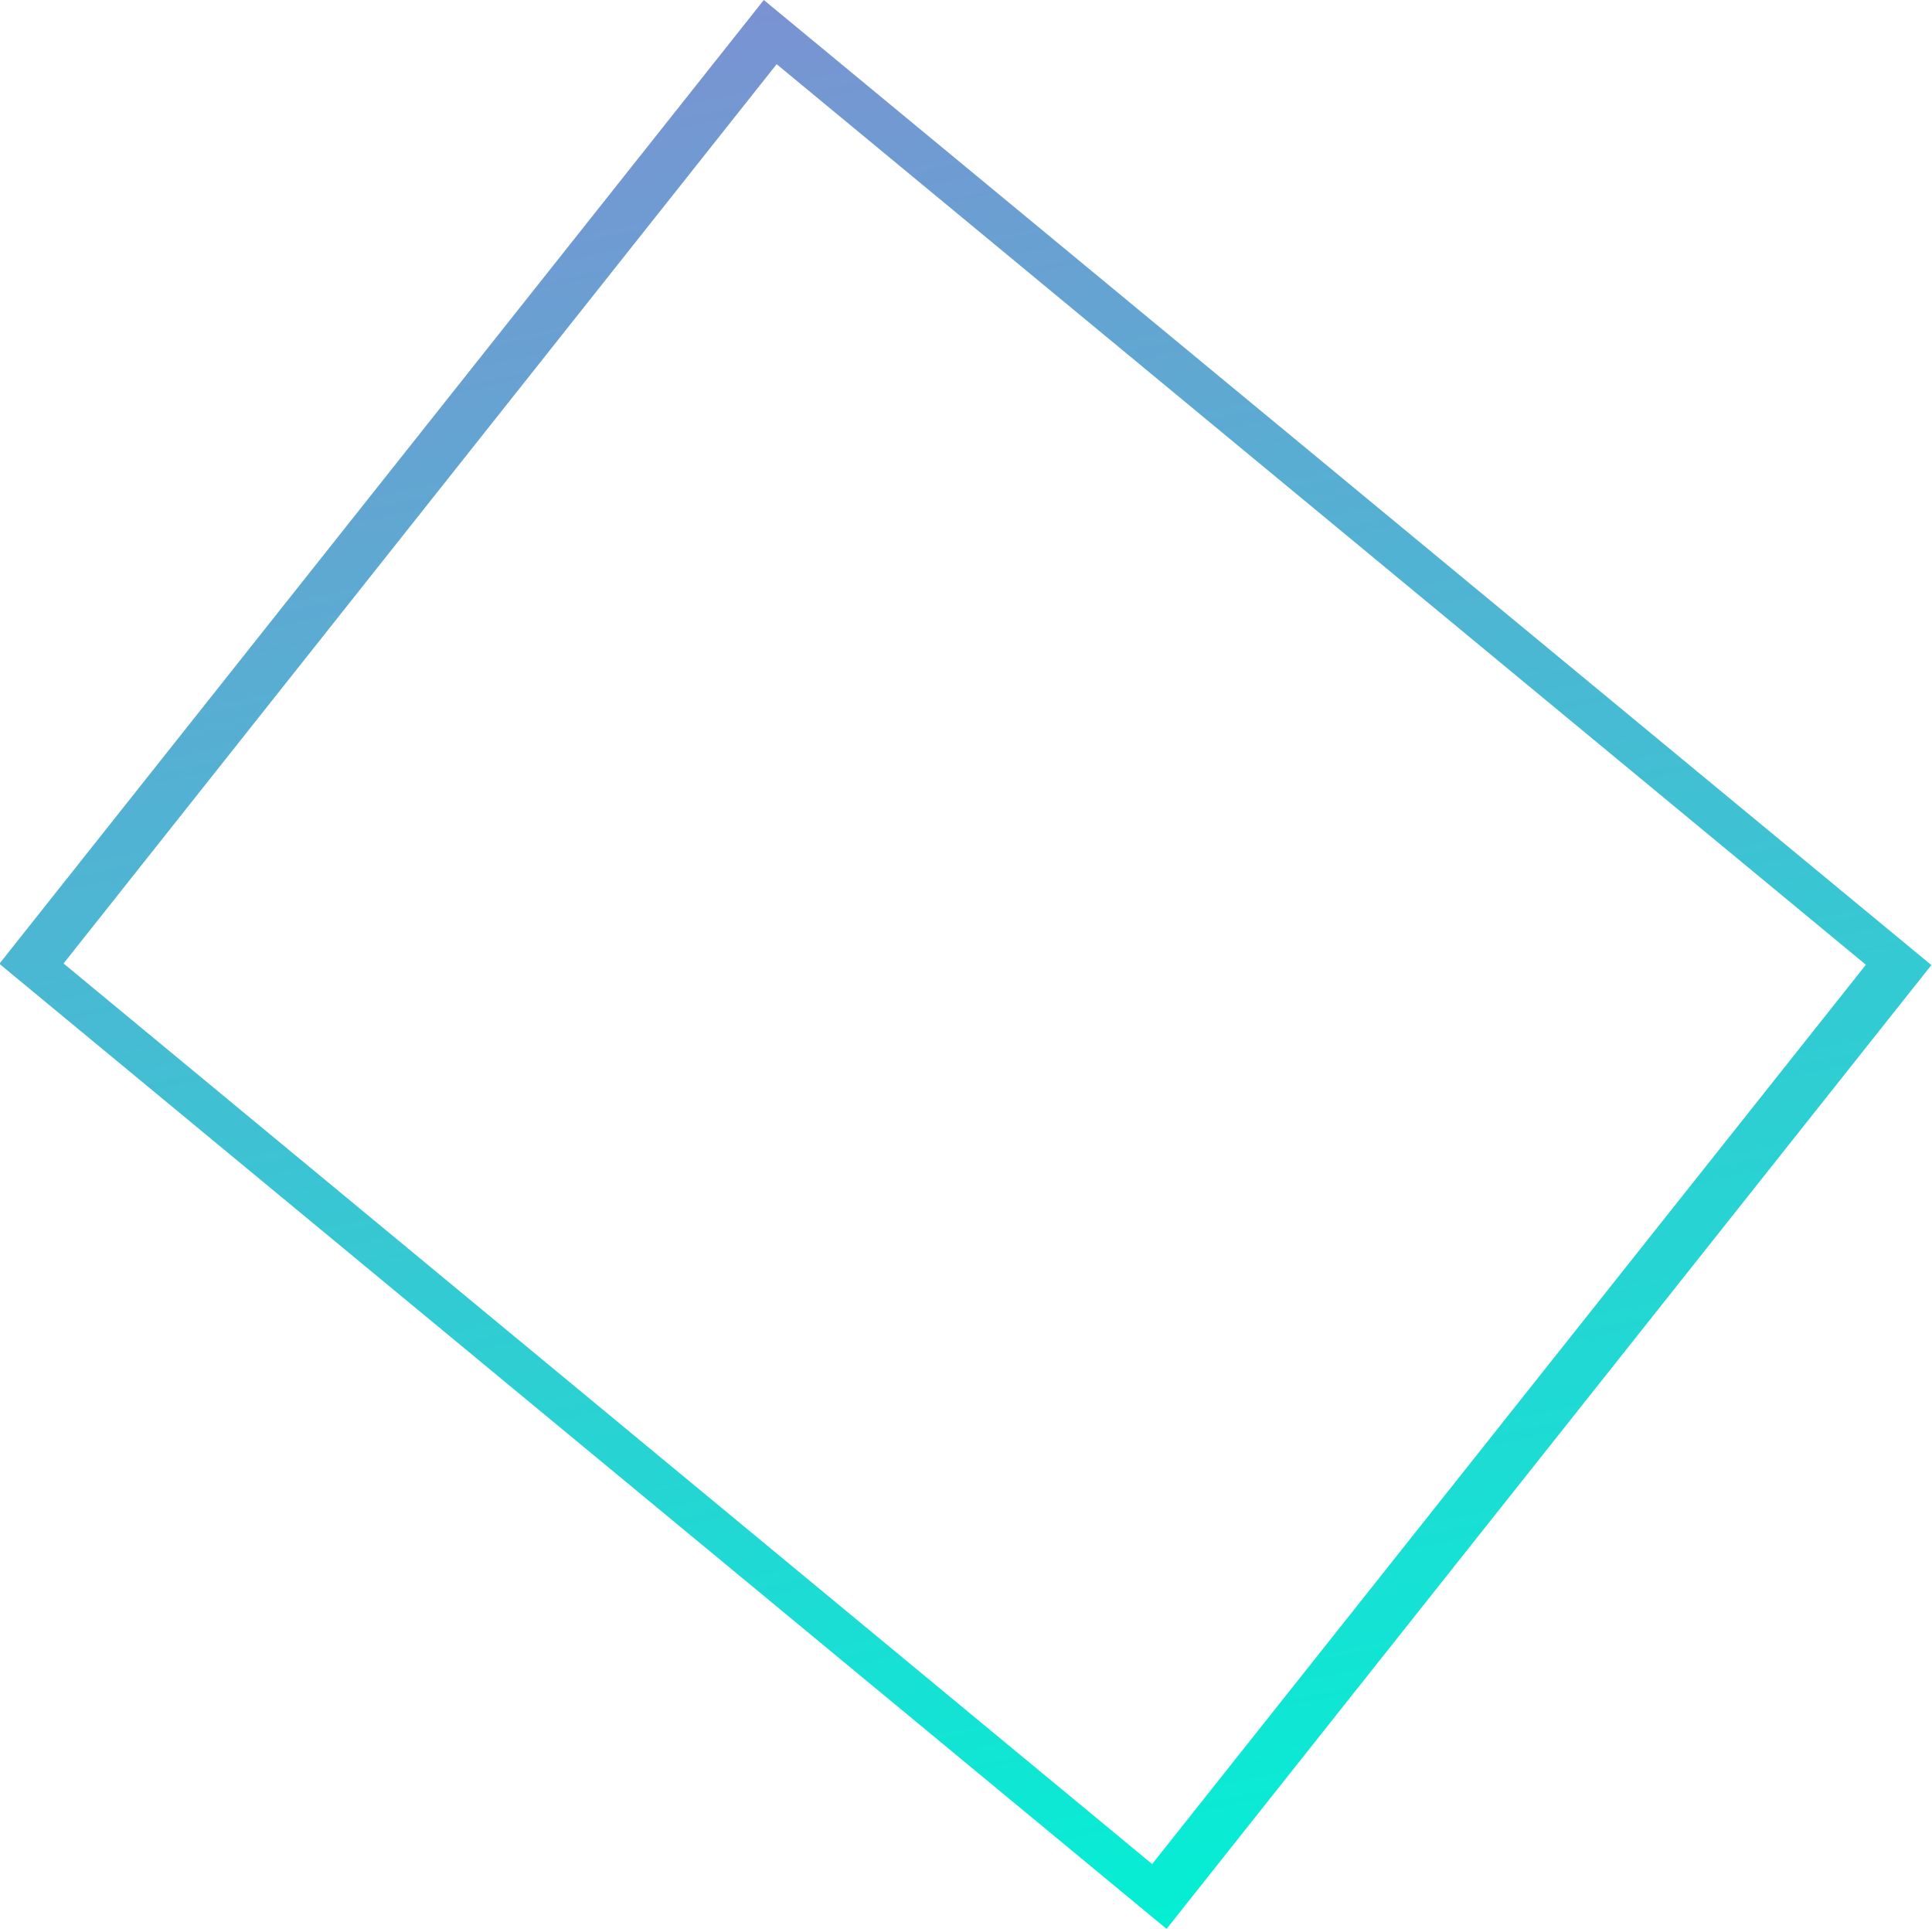 <svg viewBox="0 0 602 601" style="background-color:#ffffff00" xmlns="http://www.w3.org/2000/svg">
  <defs>
    <linearGradient id="a" x1="39.6%" y1="0%" x2="60.4%" y2="100%">
      <stop stop-color="#7b92d2" offset="0%"/>
      <stop stop-color="#04efd4" offset="100%"/>
    </linearGradient>
  </defs>
  <path d="M242 20l339.4 280.6L359 580.8 19.8 300.2 242 20zm-4-20L-.2 300.3 363.5 601l238.3-300.3L238 0z" fill="url(#a)" />
</svg>
